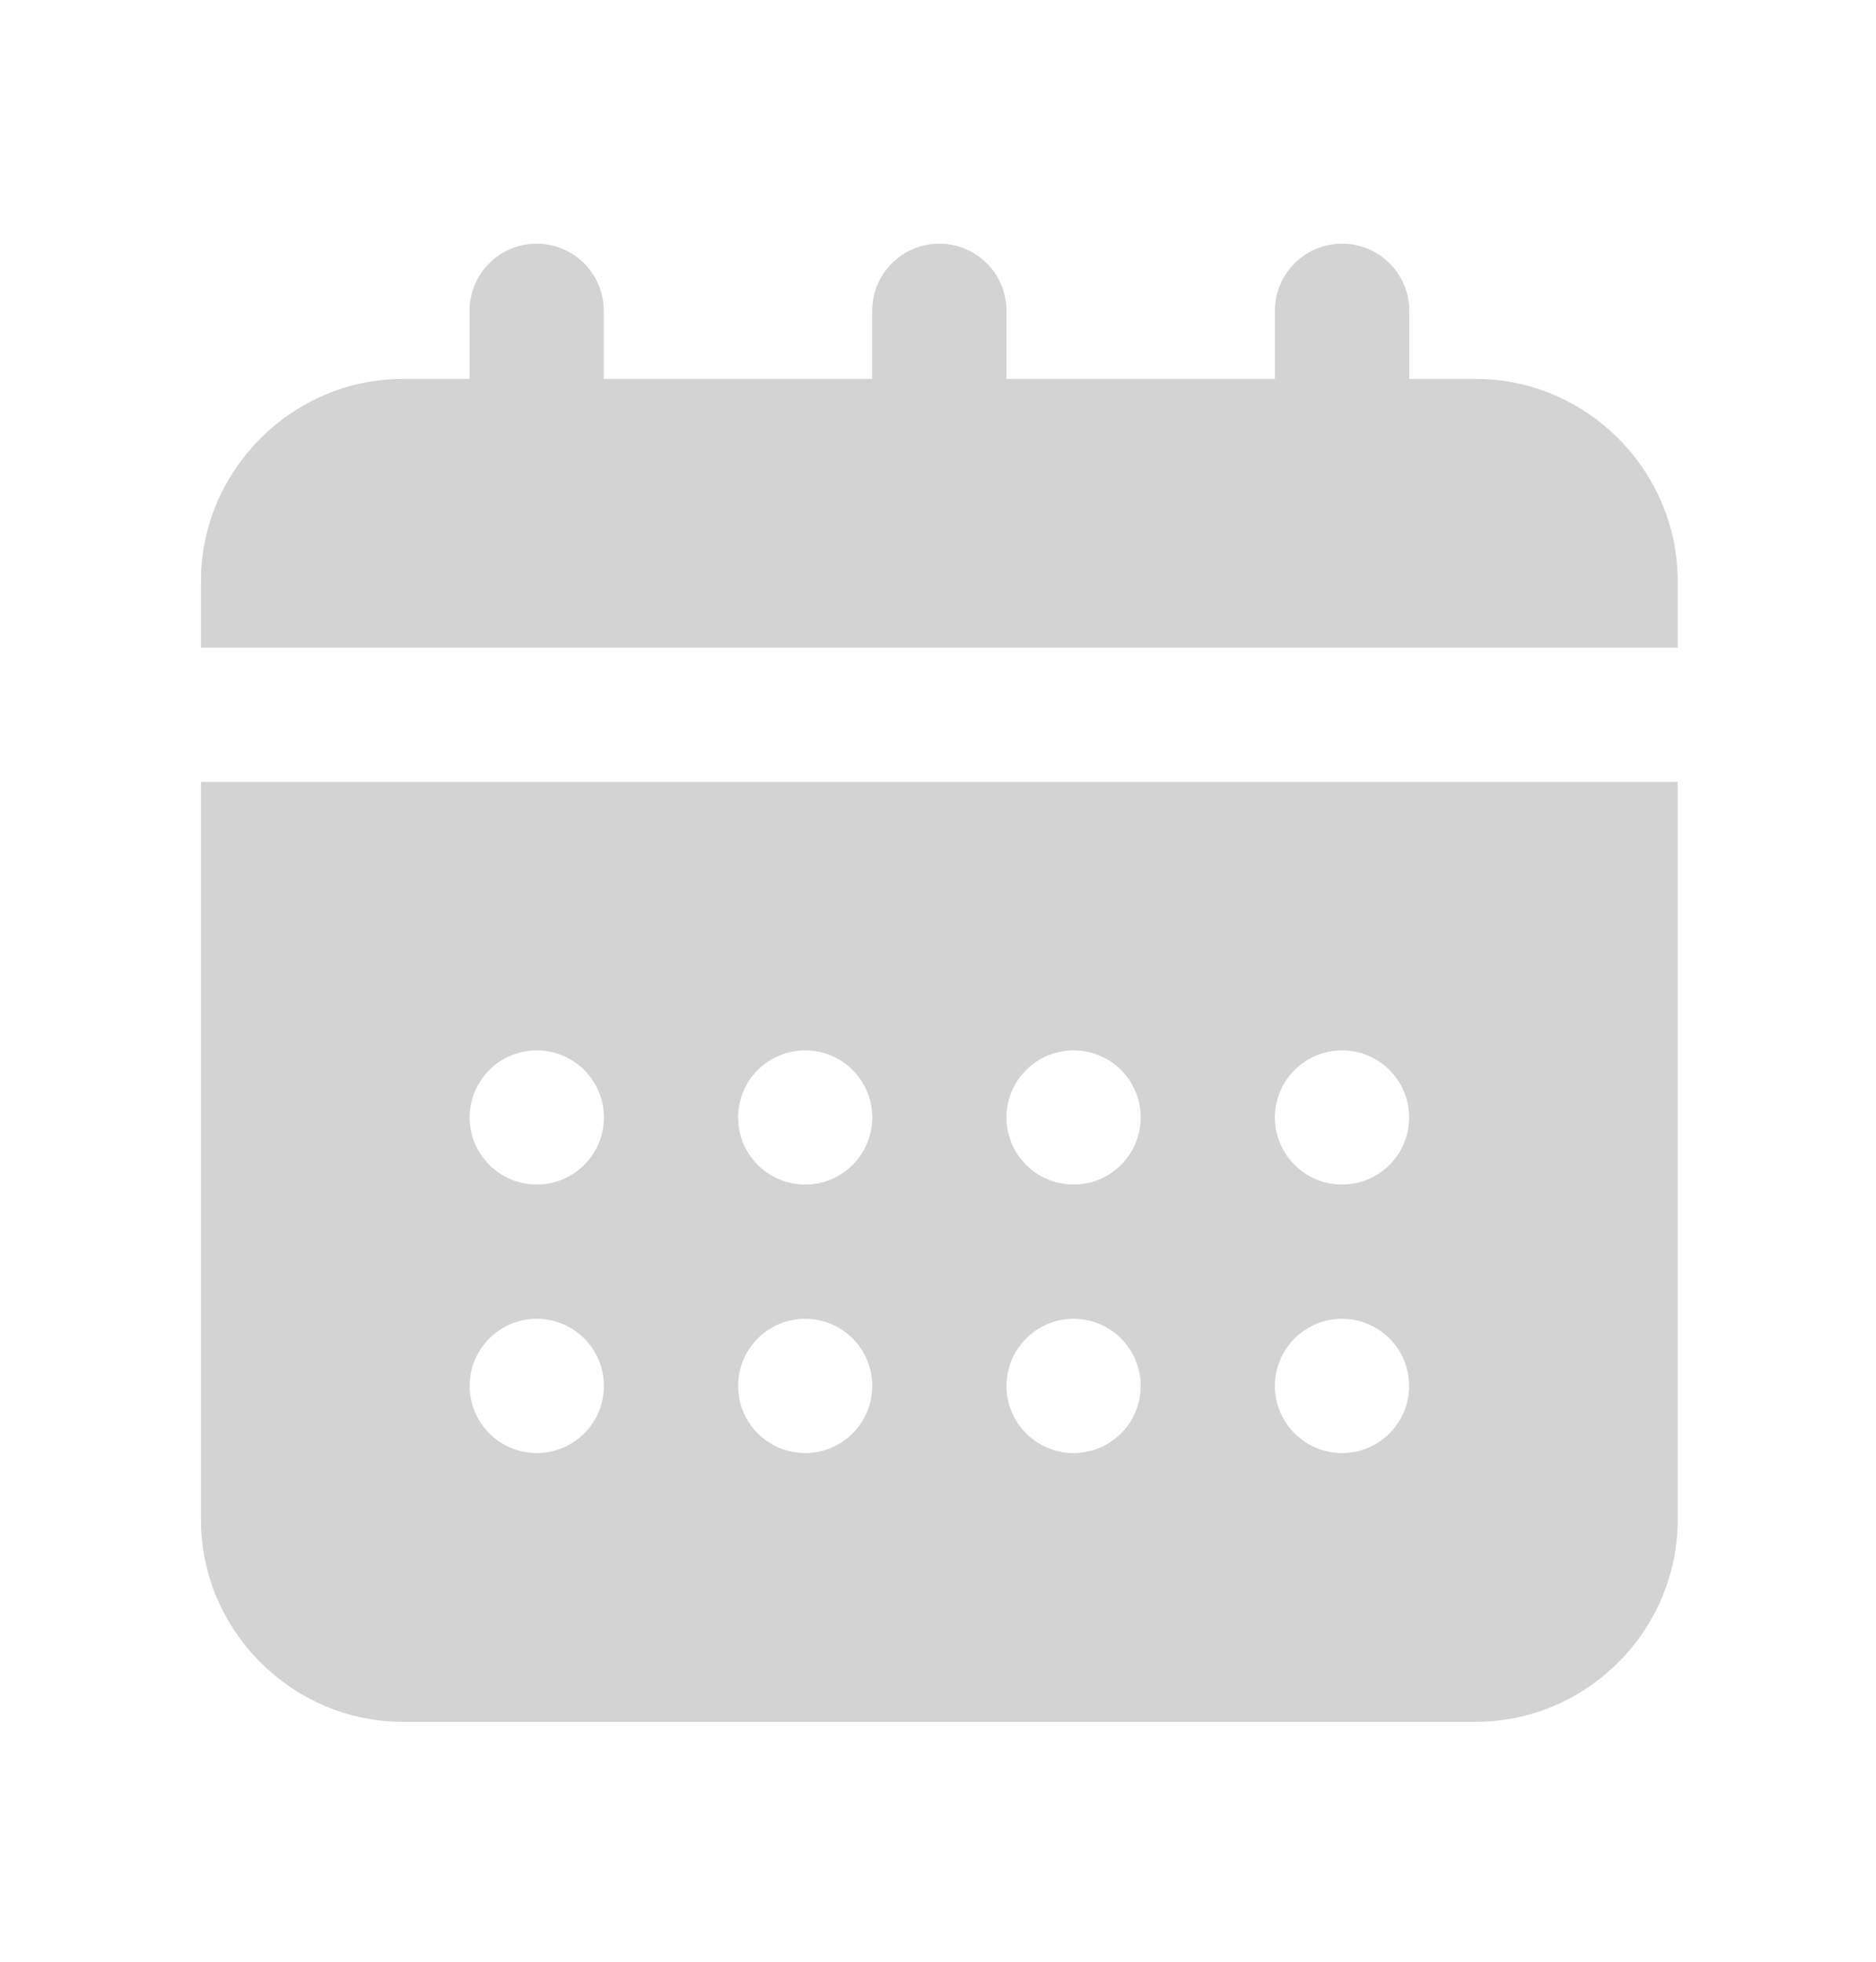 <svg width="22" height="23" viewBox="0 0 22 23" fill="none" xmlns="http://www.w3.org/2000/svg">
<path fill-rule="evenodd" clip-rule="evenodd" d="M6.284 2.857C5.847 2.862 5.498 3.223 5.506 3.66V4.443H4.722C3.428 4.443 2.357 5.515 2.357 6.809V7.593H19.674V6.809C19.674 5.515 18.605 4.443 17.311 4.443H16.527V3.66C16.535 3.213 16.171 2.849 15.724 2.857C15.289 2.865 14.943 3.224 14.951 3.66V4.443H11.803V3.66C11.812 3.215 11.451 2.852 11.007 2.857C10.57 2.862 10.22 3.222 10.228 3.66V4.443H7.08V3.66C7.089 3.215 6.728 2.852 6.284 2.857ZM2.357 9.167V17.823C2.357 19.117 3.428 20.187 4.722 20.187H17.311C18.605 20.187 19.674 19.117 19.674 17.823V9.167H2.357ZM6.295 12.315C6.729 12.315 7.082 12.667 7.082 13.101C7.082 13.536 6.729 13.888 6.295 13.888C5.86 13.888 5.508 13.536 5.508 13.101C5.508 12.667 5.86 12.315 6.295 12.315ZM9.443 12.315C9.877 12.315 10.229 12.667 10.229 13.101C10.229 13.536 9.877 13.888 9.443 13.888C9.008 13.888 8.656 13.536 8.656 13.101C8.656 12.667 9.008 12.315 9.443 12.315ZM12.59 12.315C13.025 12.315 13.377 12.667 13.377 13.101C13.377 13.536 13.025 13.888 12.59 13.888C12.156 13.888 11.803 13.536 11.803 13.101C11.803 12.667 12.156 12.315 12.59 12.315ZM15.738 12.315C16.173 12.315 16.525 12.667 16.525 13.101C16.525 13.536 16.173 13.888 15.738 13.888C15.304 13.888 14.951 13.536 14.951 13.101C14.951 12.667 15.304 12.315 15.738 12.315ZM6.295 15.462C6.729 15.462 7.082 15.815 7.082 16.249C7.082 16.684 6.729 17.036 6.295 17.036C5.86 17.036 5.508 16.684 5.508 16.249C5.508 15.815 5.86 15.462 6.295 15.462ZM9.443 15.462C9.877 15.462 10.229 15.815 10.229 16.249C10.229 16.684 9.877 17.036 9.443 17.036C9.008 17.036 8.656 16.684 8.656 16.249C8.656 15.815 9.008 15.462 9.443 15.462ZM12.59 15.462C13.025 15.462 13.377 15.815 13.377 16.249C13.377 16.684 13.025 17.036 12.59 17.036C12.156 17.036 11.803 16.684 11.803 16.249C11.803 15.815 12.156 15.462 12.59 15.462ZM15.738 15.462C16.173 15.462 16.525 15.815 16.525 16.249C16.525 16.684 16.173 17.036 15.738 17.036C15.304 17.036 14.951 16.684 14.951 16.249C14.951 15.815 15.304 15.462 15.738 15.462Z" fill="#D3D3D3"/>
</svg>
